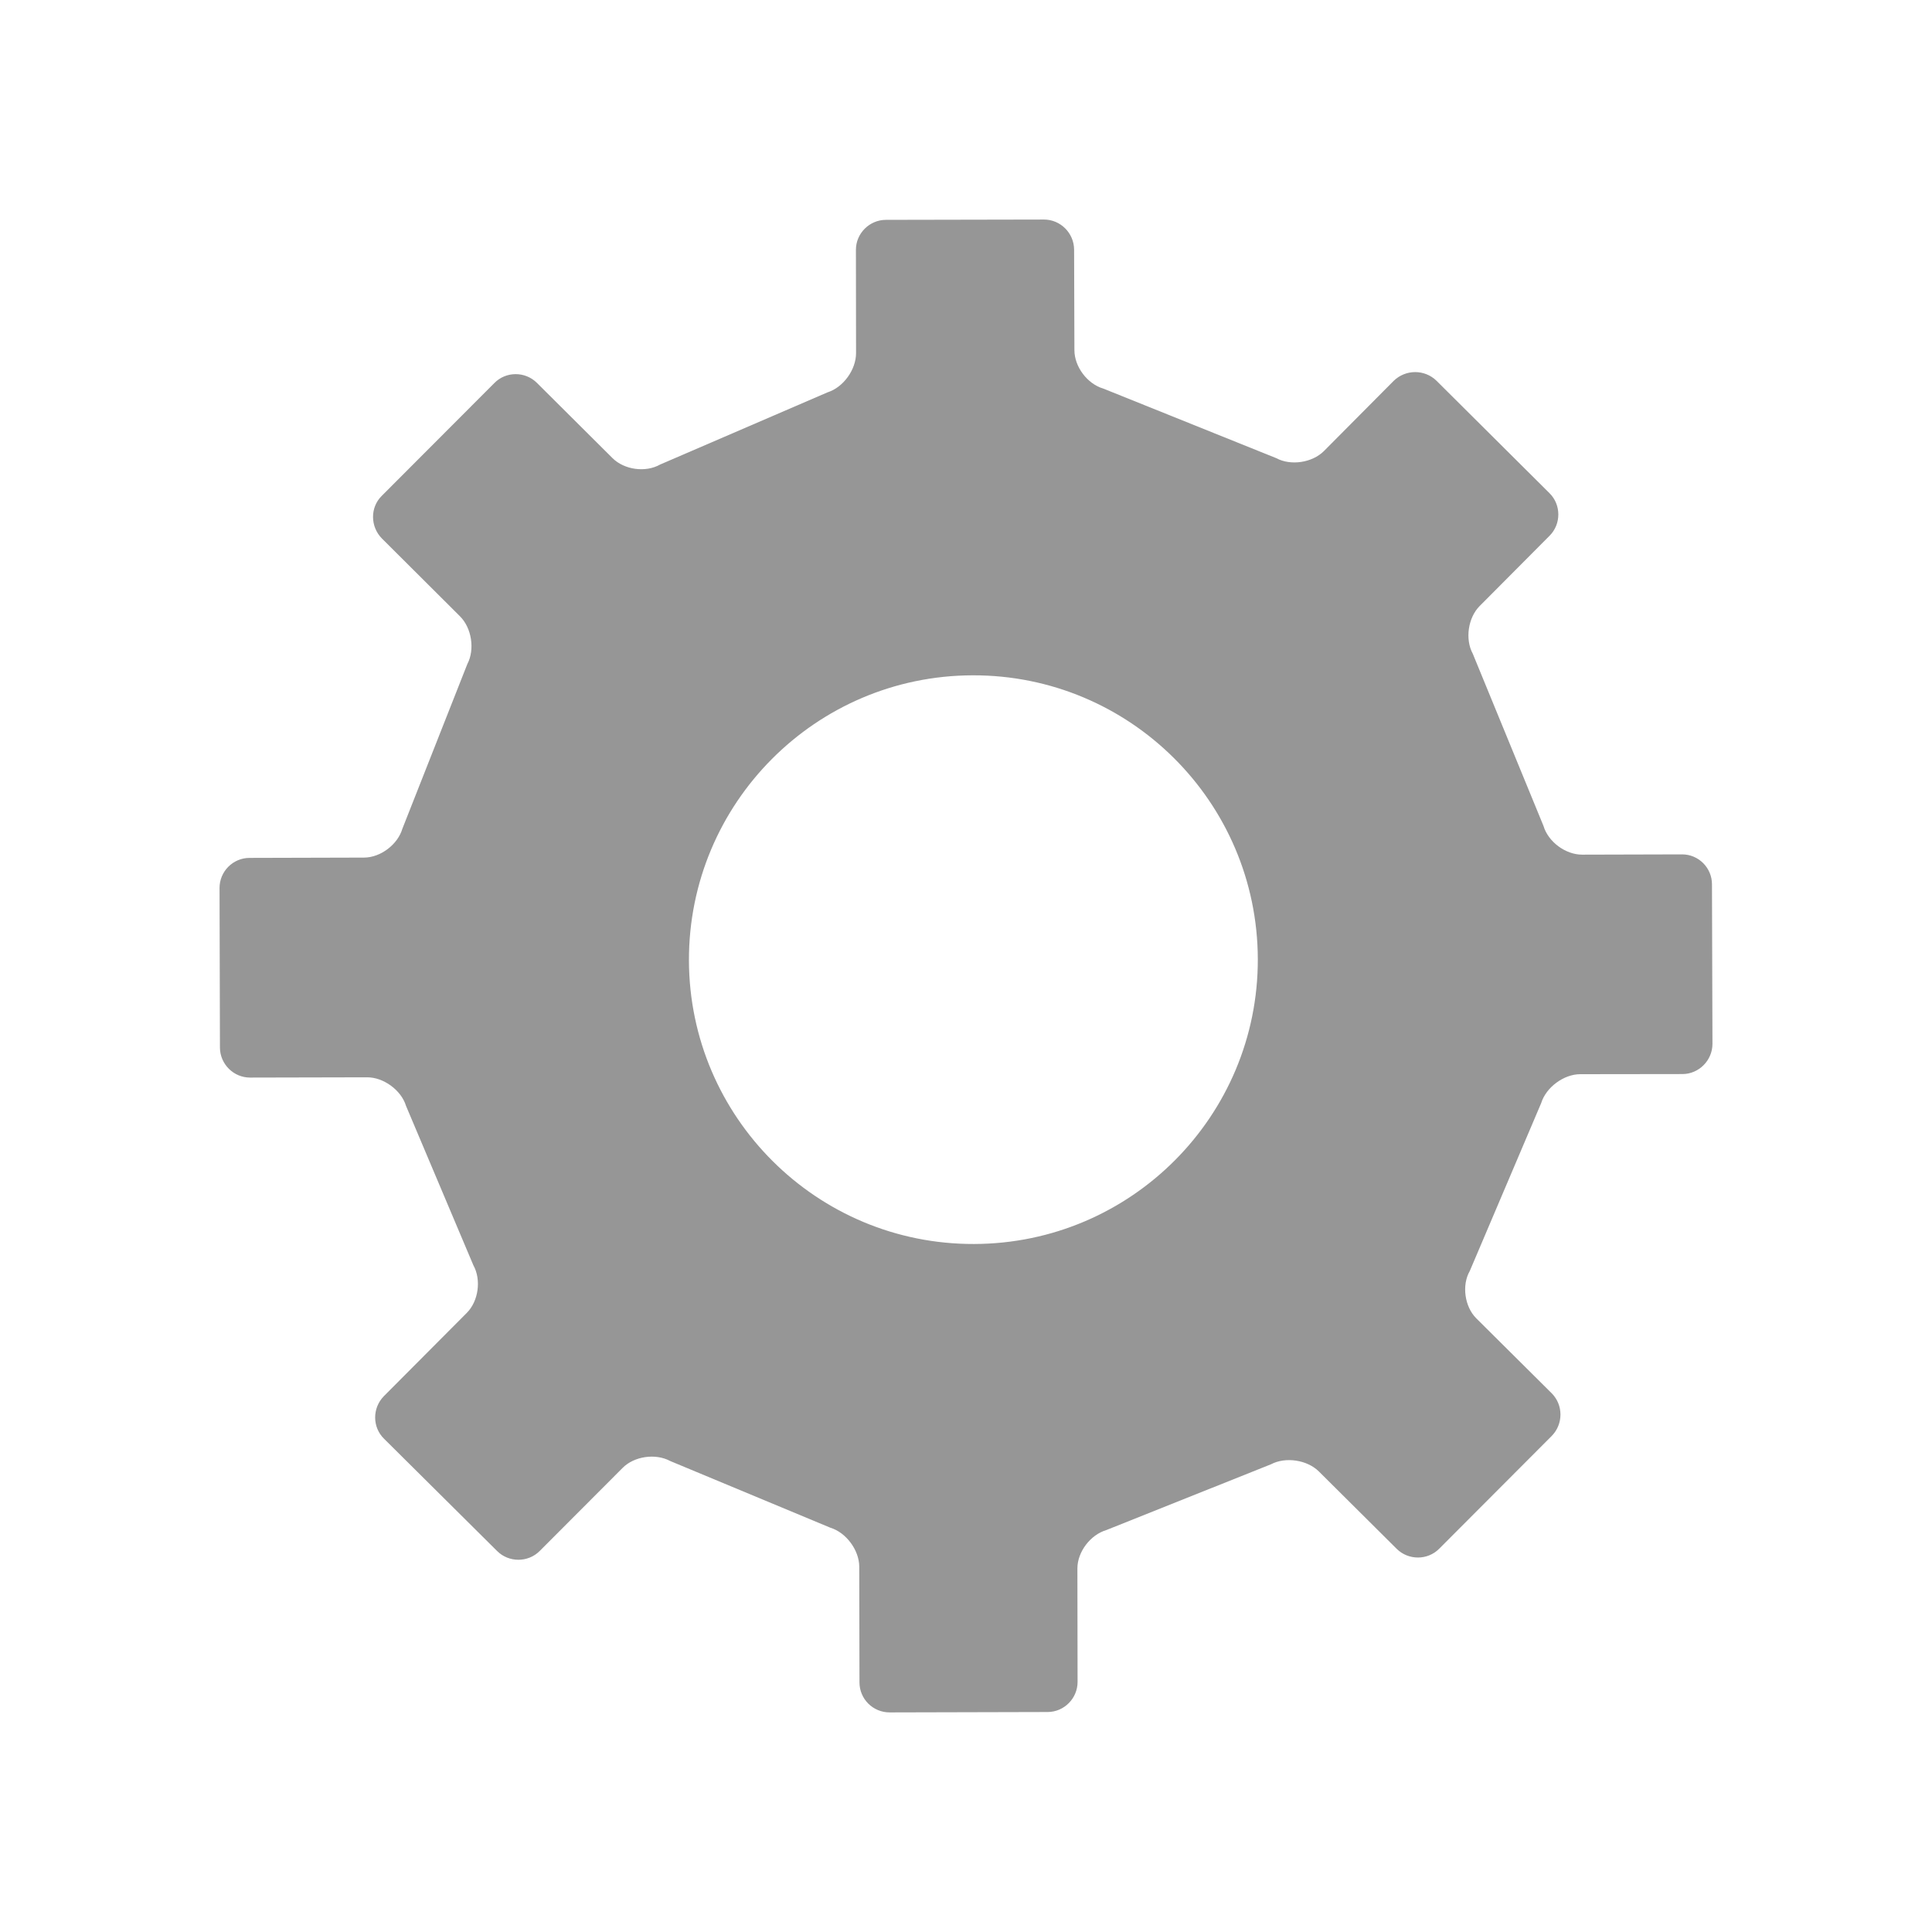 <?xml version="1.0" encoding="UTF-8" standalone="no"?>
<svg width="44px" height="44px" viewBox="0 0 44 44" version="1.1" xmlns="http://www.w3.org/2000/svg" xmlns:xlink="http://www.w3.org/1999/xlink">
    <defs></defs>
    <g stroke="none" stroke-width="1" fill="none" fill-rule="evenodd">
        <g fill="#969696">
            <path d="M38.306,19.458 L36.031,19.464 C35.653,19.464 35.259,19.172 35.152,18.81 L33.541,14.887 C33.363,14.559 33.432,14.069 33.698,13.802 L35.292,12.2 C35.557,11.933 35.556,11.496 35.289,11.232 L32.714,8.67 C32.444,8.408 32.012,8.409 31.741,8.673 L30.152,10.272 C29.884,10.54 29.394,10.612 29.066,10.434 L25.128,8.85 C24.764,8.745 24.469,8.351 24.469,7.975 L24.462,5.683 C24.458,5.305 24.15,5 23.776,5 L20.176,5.007 C19.801,5.007 19.49,5.318 19.493,5.693 L19.496,8.042 C19.496,8.417 19.209,8.821 18.845,8.936 L15.035,10.579 C14.704,10.767 14.22,10.701 13.95,10.434 L12.226,8.718 C11.959,8.454 11.522,8.454 11.258,8.724 L8.692,11.295 C8.425,11.56 8.433,11.997 8.699,12.265 L10.473,14.033 C10.743,14.299 10.819,14.792 10.643,15.124 L9.165,18.871 C9.058,19.235 8.665,19.531 8.29,19.531 L5.684,19.538 C5.306,19.538 4.998,19.847 5,20.226 L5.009,23.858 C5.011,24.235 5.321,24.542 5.695,24.541 L8.358,24.535 C8.735,24.532 9.139,24.829 9.247,25.186 L10.781,28.816 C10.965,29.147 10.897,29.635 10.63,29.901 L8.742,31.797 C8.477,32.067 8.477,32.504 8.747,32.767 L11.322,35.324 C11.587,35.589 12.026,35.589 12.291,35.323 L14.178,33.432 C14.442,33.164 14.93,33.093 15.264,33.274 L18.912,34.793 C19.271,34.903 19.566,35.301 19.569,35.678 L19.574,38.315 C19.574,38.695 19.882,38.999 20.261,38.999 L23.86,38.99 C24.235,38.989 24.543,38.678 24.541,38.302 L24.537,35.722 C24.536,35.345 24.832,34.955 25.194,34.847 L28.946,33.348 C29.279,33.173 29.77,33.247 30.037,33.512 L31.809,35.274 C32.076,35.538 32.513,35.538 32.777,35.271 L35.339,32.703 C35.605,32.433 35.605,31.998 35.339,31.731 L33.622,30.025 C33.356,29.76 33.286,29.27 33.474,28.944 L35.099,25.123 C35.21,24.763 35.614,24.464 35.989,24.464 L38.316,24.461 C38.691,24.461 39,24.149 39,23.774 L38.989,20.14 C38.99,19.766 38.684,19.456 38.306,19.458 L38.306,19.458 L38.306,19.458 Z M22.183,28.331 C18.609,28.342 15.7,25.448 15.69,21.872 C15.684,18.297 18.574,15.389 22.15,15.38 C25.727,15.369 28.636,18.263 28.646,21.842 C28.654,25.416 25.76,28.323 22.183,28.331 L22.183,28.331 L22.183,28.331 Z"></path>
        </g>
    </g>
</svg>